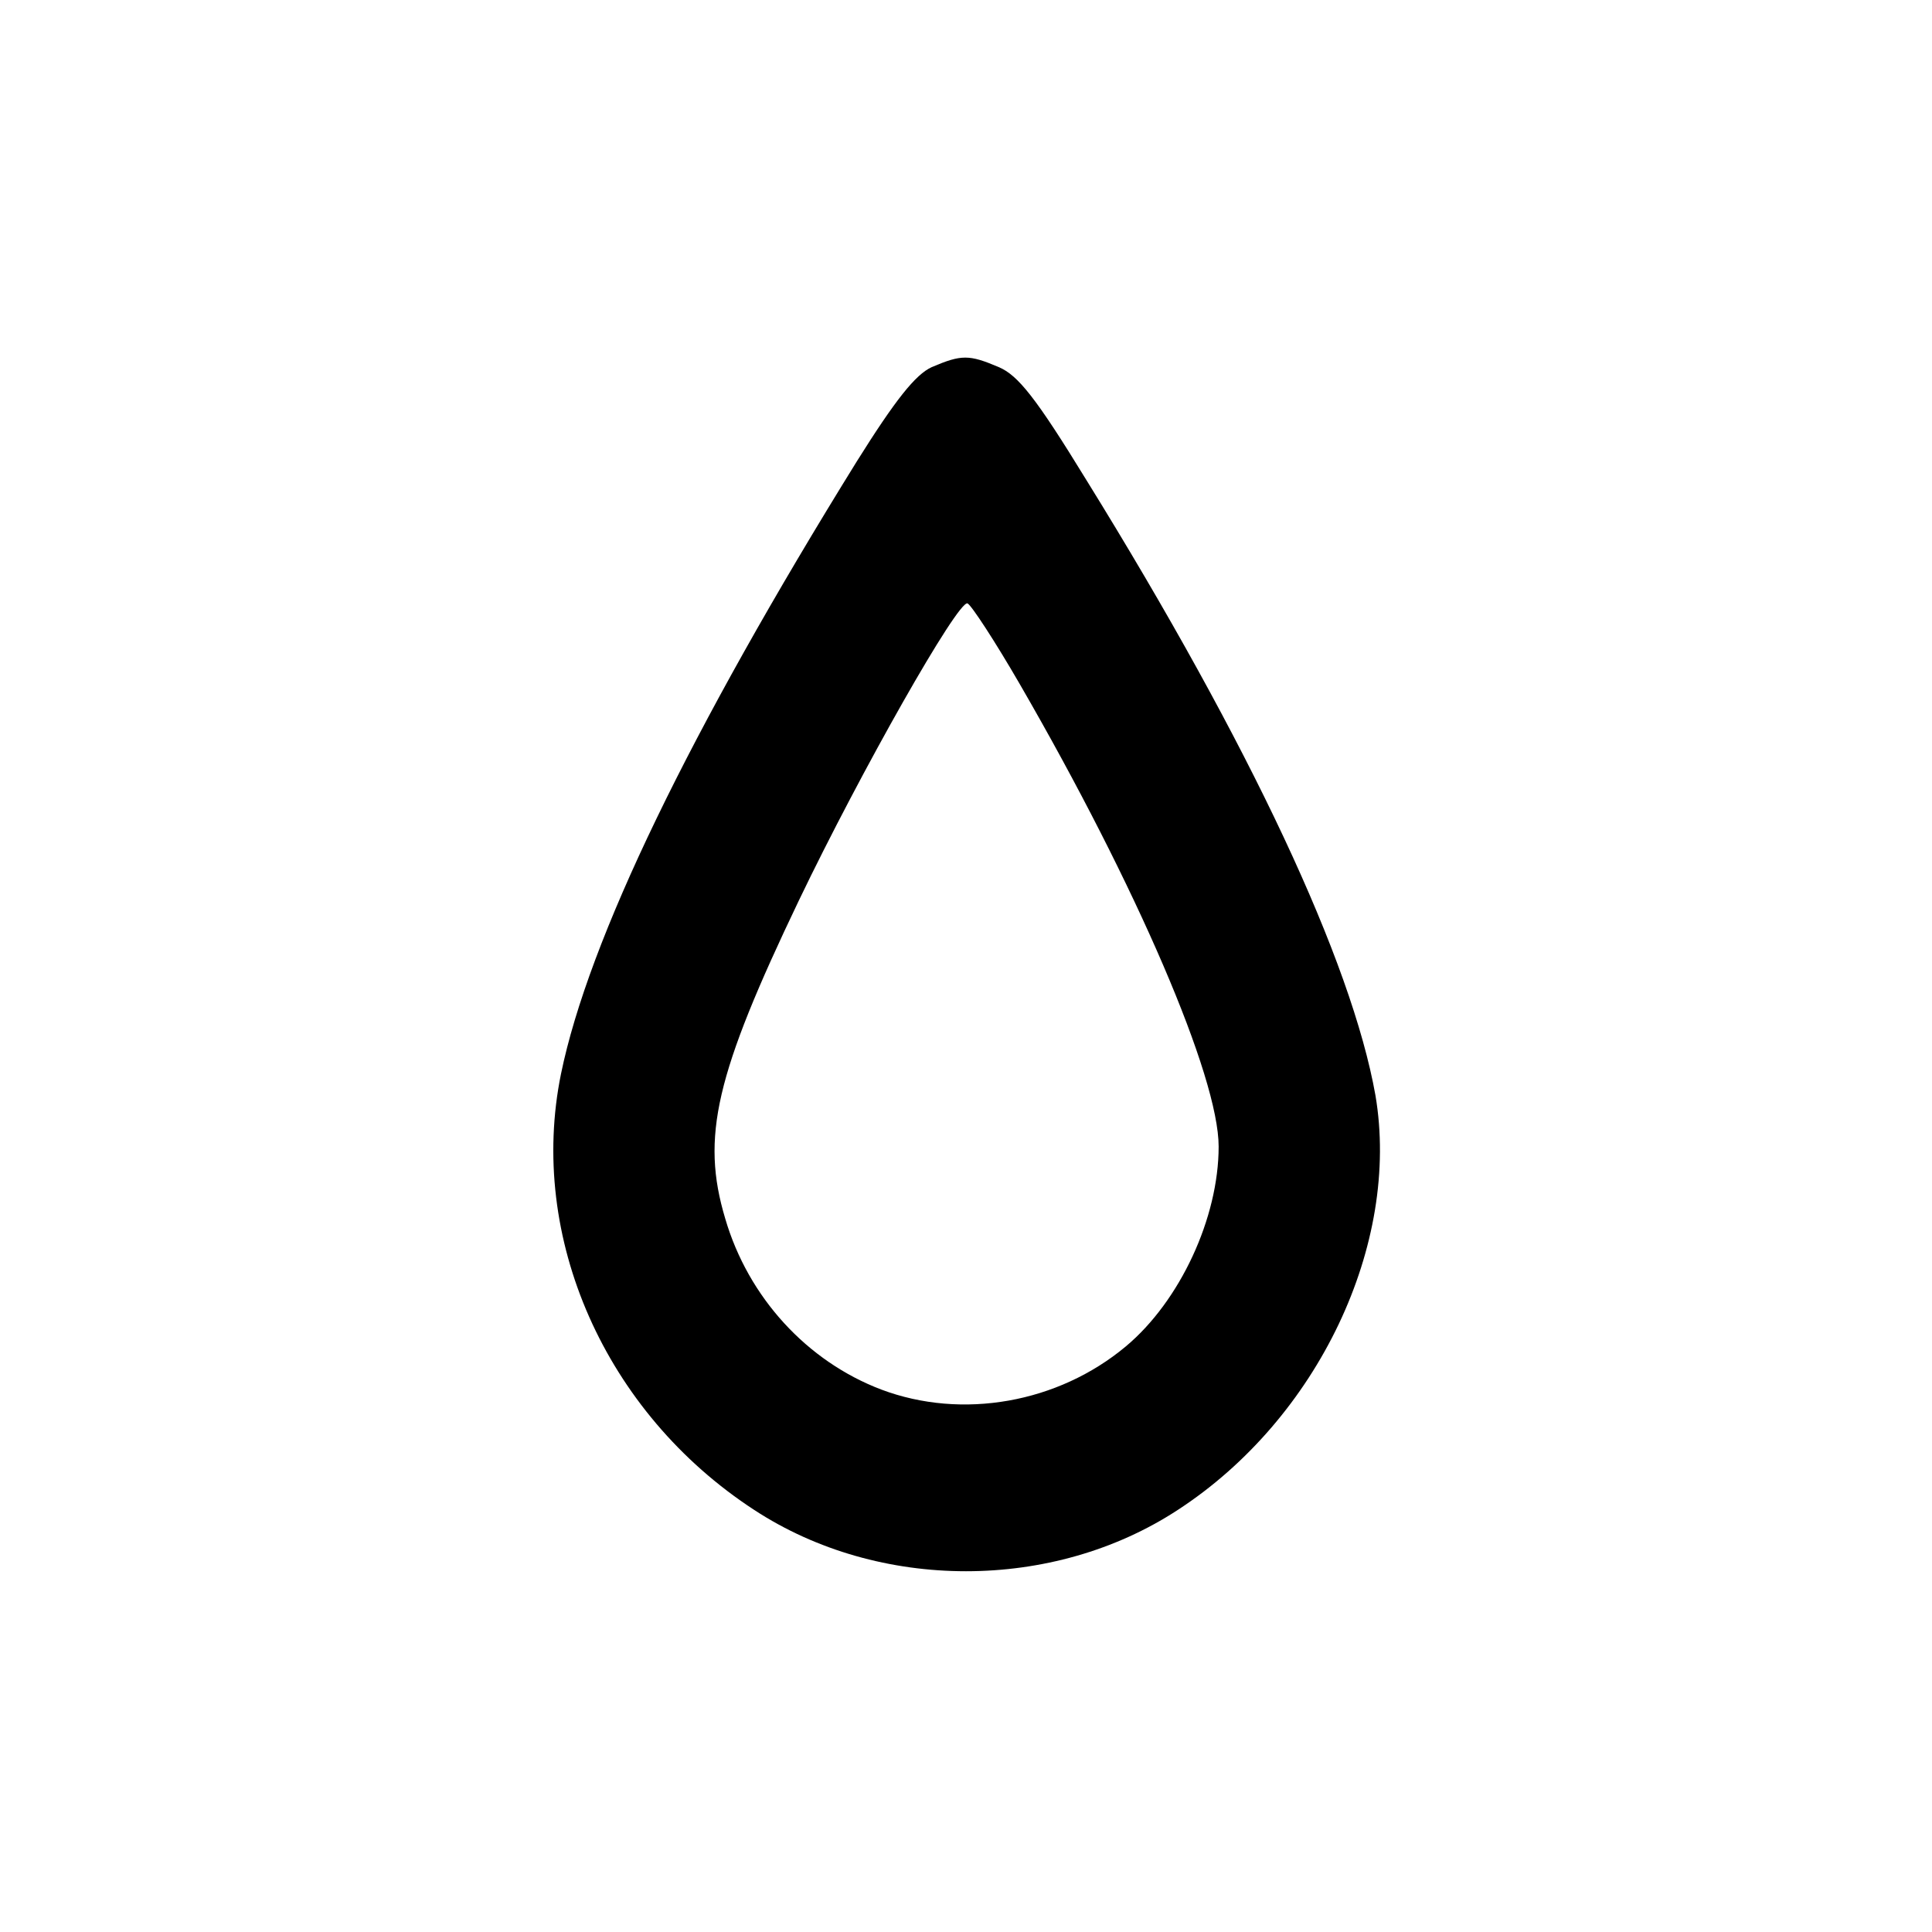 <?xml version="1.0" standalone="no"?>
<!DOCTYPE svg PUBLIC "-//W3C//DTD SVG 20010904//EN"
 "http://www.w3.org/TR/2001/REC-SVG-20010904/DTD/svg10.dtd">
<svg version="1.0" xmlns="http://www.w3.org/2000/svg"
 width="260pt" height="260pt" viewBox="0 0 260 260"
 preserveAspectRatio="xMidYMid meet">
<g transform="translate(0,260) scale(0.1,-0.1)"
fill="#000000" stroke="none">
<path d="M1254 2106 c-22 -10 -49 -44 -101 -127 -225 -363 -361 -644 -398
-824 -45 -220 59 -456 260 -587 168 -110 402 -110 570 0 189 123 300 358 266
558 -32 180 -168 471 -389 828 -68 111 -92 141 -118 152 -40 17 -50 17 -90 0z
m118 -426 c158 -273 268 -529 268 -623 0 -96 -52 -208 -125 -269 -91 -76 -220
-99 -329 -58 -100 38 -179 124 -210 230 -33 110 -13 194 99 428 84 175 214
404 227 400 5 -2 37 -51 70 -108z"/>
</g>
</svg>
